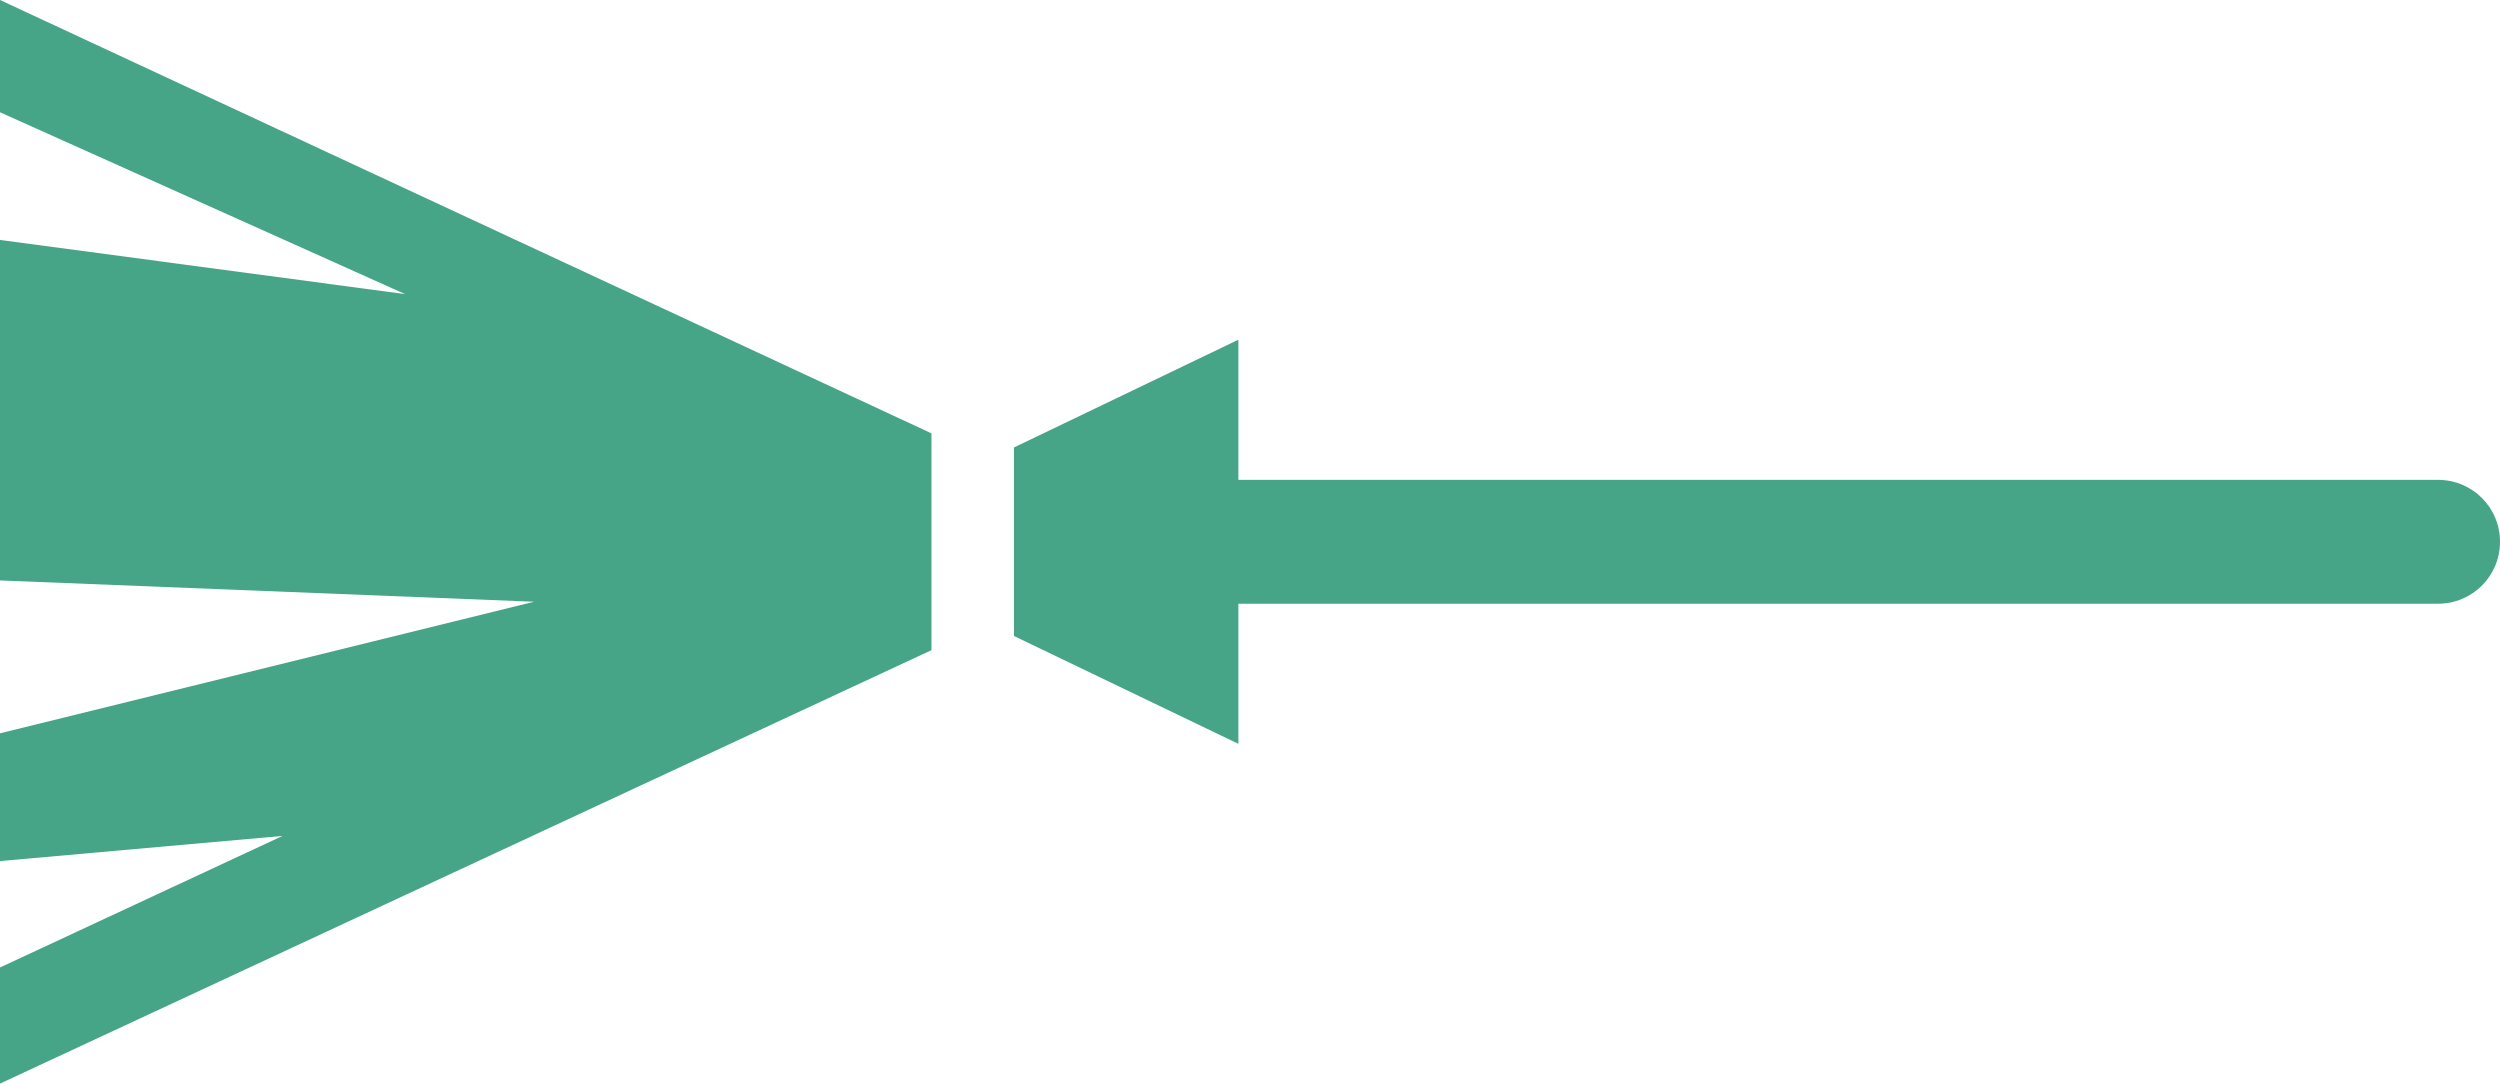 <?xml version="1.0" encoding="utf-8"?>
<!-- Generator: Adobe Illustrator 14.0.0, SVG Export Plug-In . SVG Version: 6.00 Build 43363)  -->
<!DOCTYPE svg PUBLIC "-//W3C//DTD SVG 1.1//EN" "http://www.w3.org/Graphics/SVG/1.1/DTD/svg11.dtd">
<svg version="1.1" id="Layer_1" xmlns="http://www.w3.org/2000/svg" xmlns:xlink="http://www.w3.org/1999/xlink" x="0px" y="0px"
	 width="40.375px" height="17.5px" viewBox="0 0 40.375 17.5" enable-background="new 0 0 40.375 17.5" xml:space="preserve">
<path fill="#46A487" d="M39.375,7.75H20V5.486l-3.625,1.741v3.044L20,12.013V9.75h19.375c0.554,0,1-0.447,1-1
	C40.375,8.196,39.929,7.75,39.375,7.75"/>
<polygon fill="#46A487" points="0,1.813 6.543,4.75 0,3.875 0,9.374 8.625,9.718 0,11.843 0,13.906 4.563,13.5 0,15.625 0,17.5 
	15.043,10.5 15.043,6.999 0,0 "/>
</svg>
